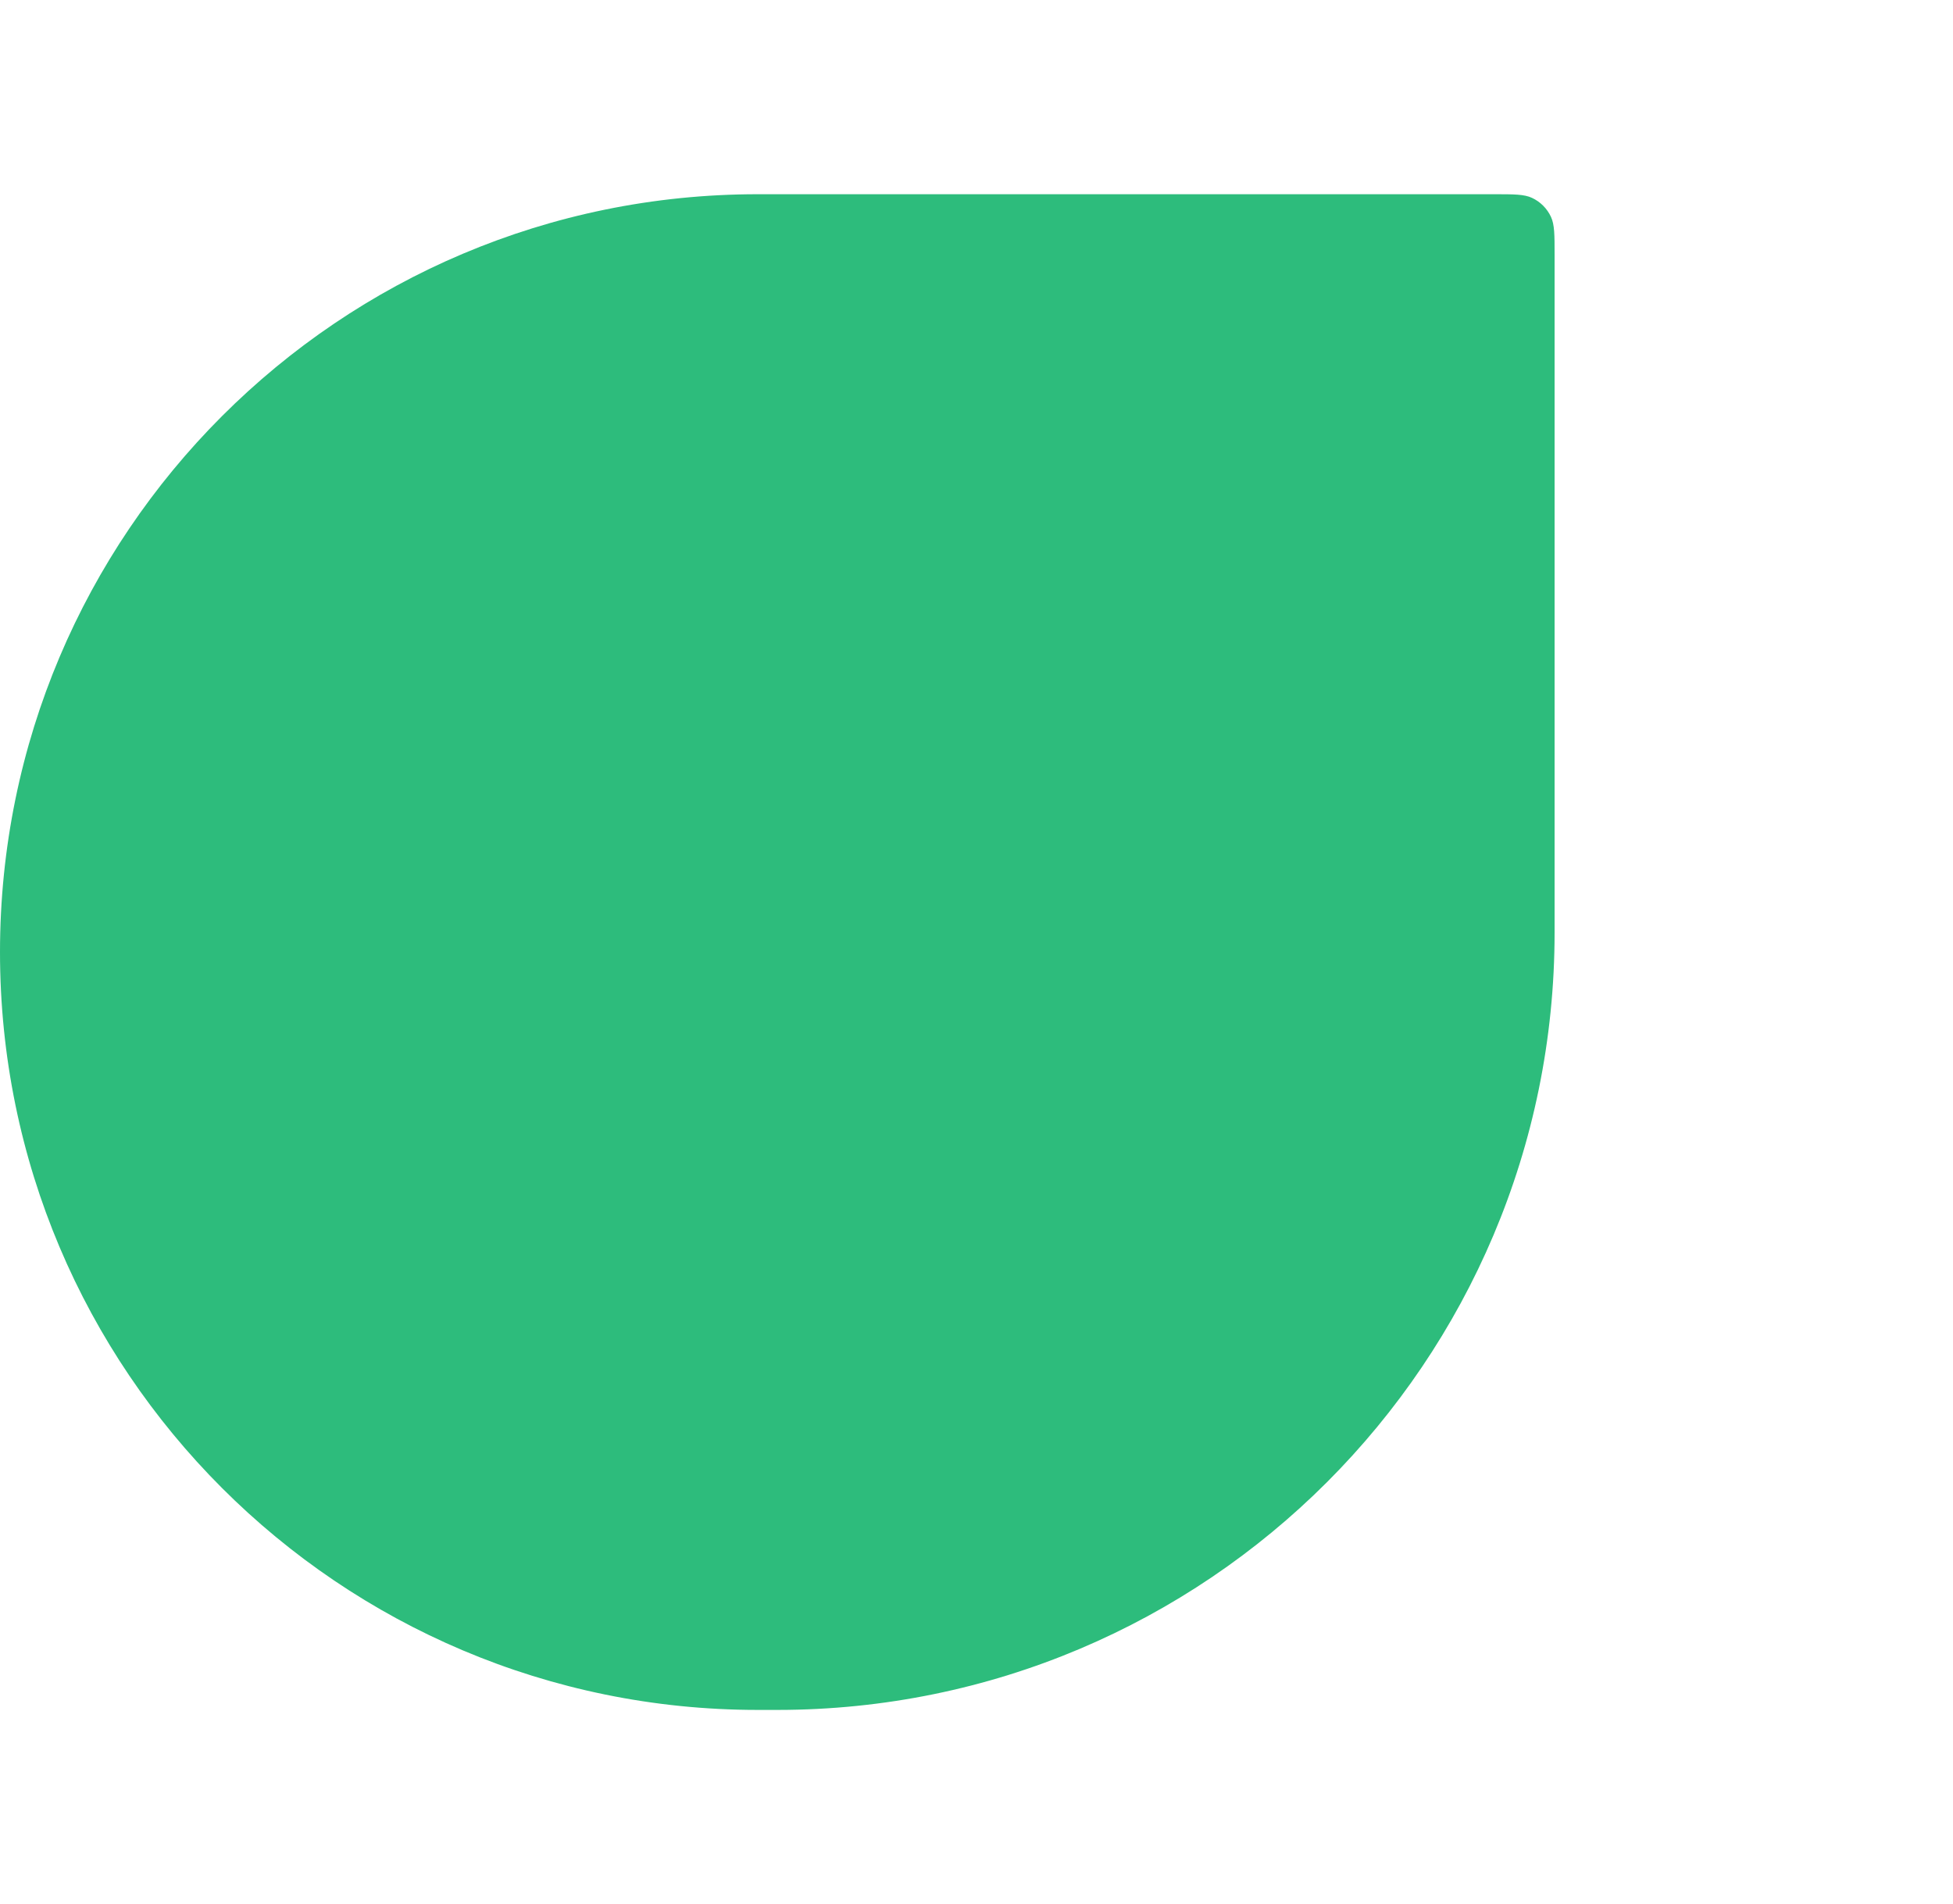 <svg width="199" height="194" viewBox="0 0 250 194" fill="none" xmlns="http://www.w3.org/2000/svg">
<path d="M99.5 194C154.452 194 199 149.452 199 94.5L199 7.76C199 5.186 199 3.899 198.537 2.9C198.04 1.824 197.176 0.96 196.1 0.463C195.101 -4.64933e-08 193.814 -6.18412e-08 191.24 -9.25371e-08L97 -1.21634e-06C43.428 -1.85517e-06 6.28307e-05 43.428 6.21919e-05 97C6.1553e-05 150.572 43.428 194 97 194L99.5 194Z" fill="#2DBC7C"/>
</svg>
